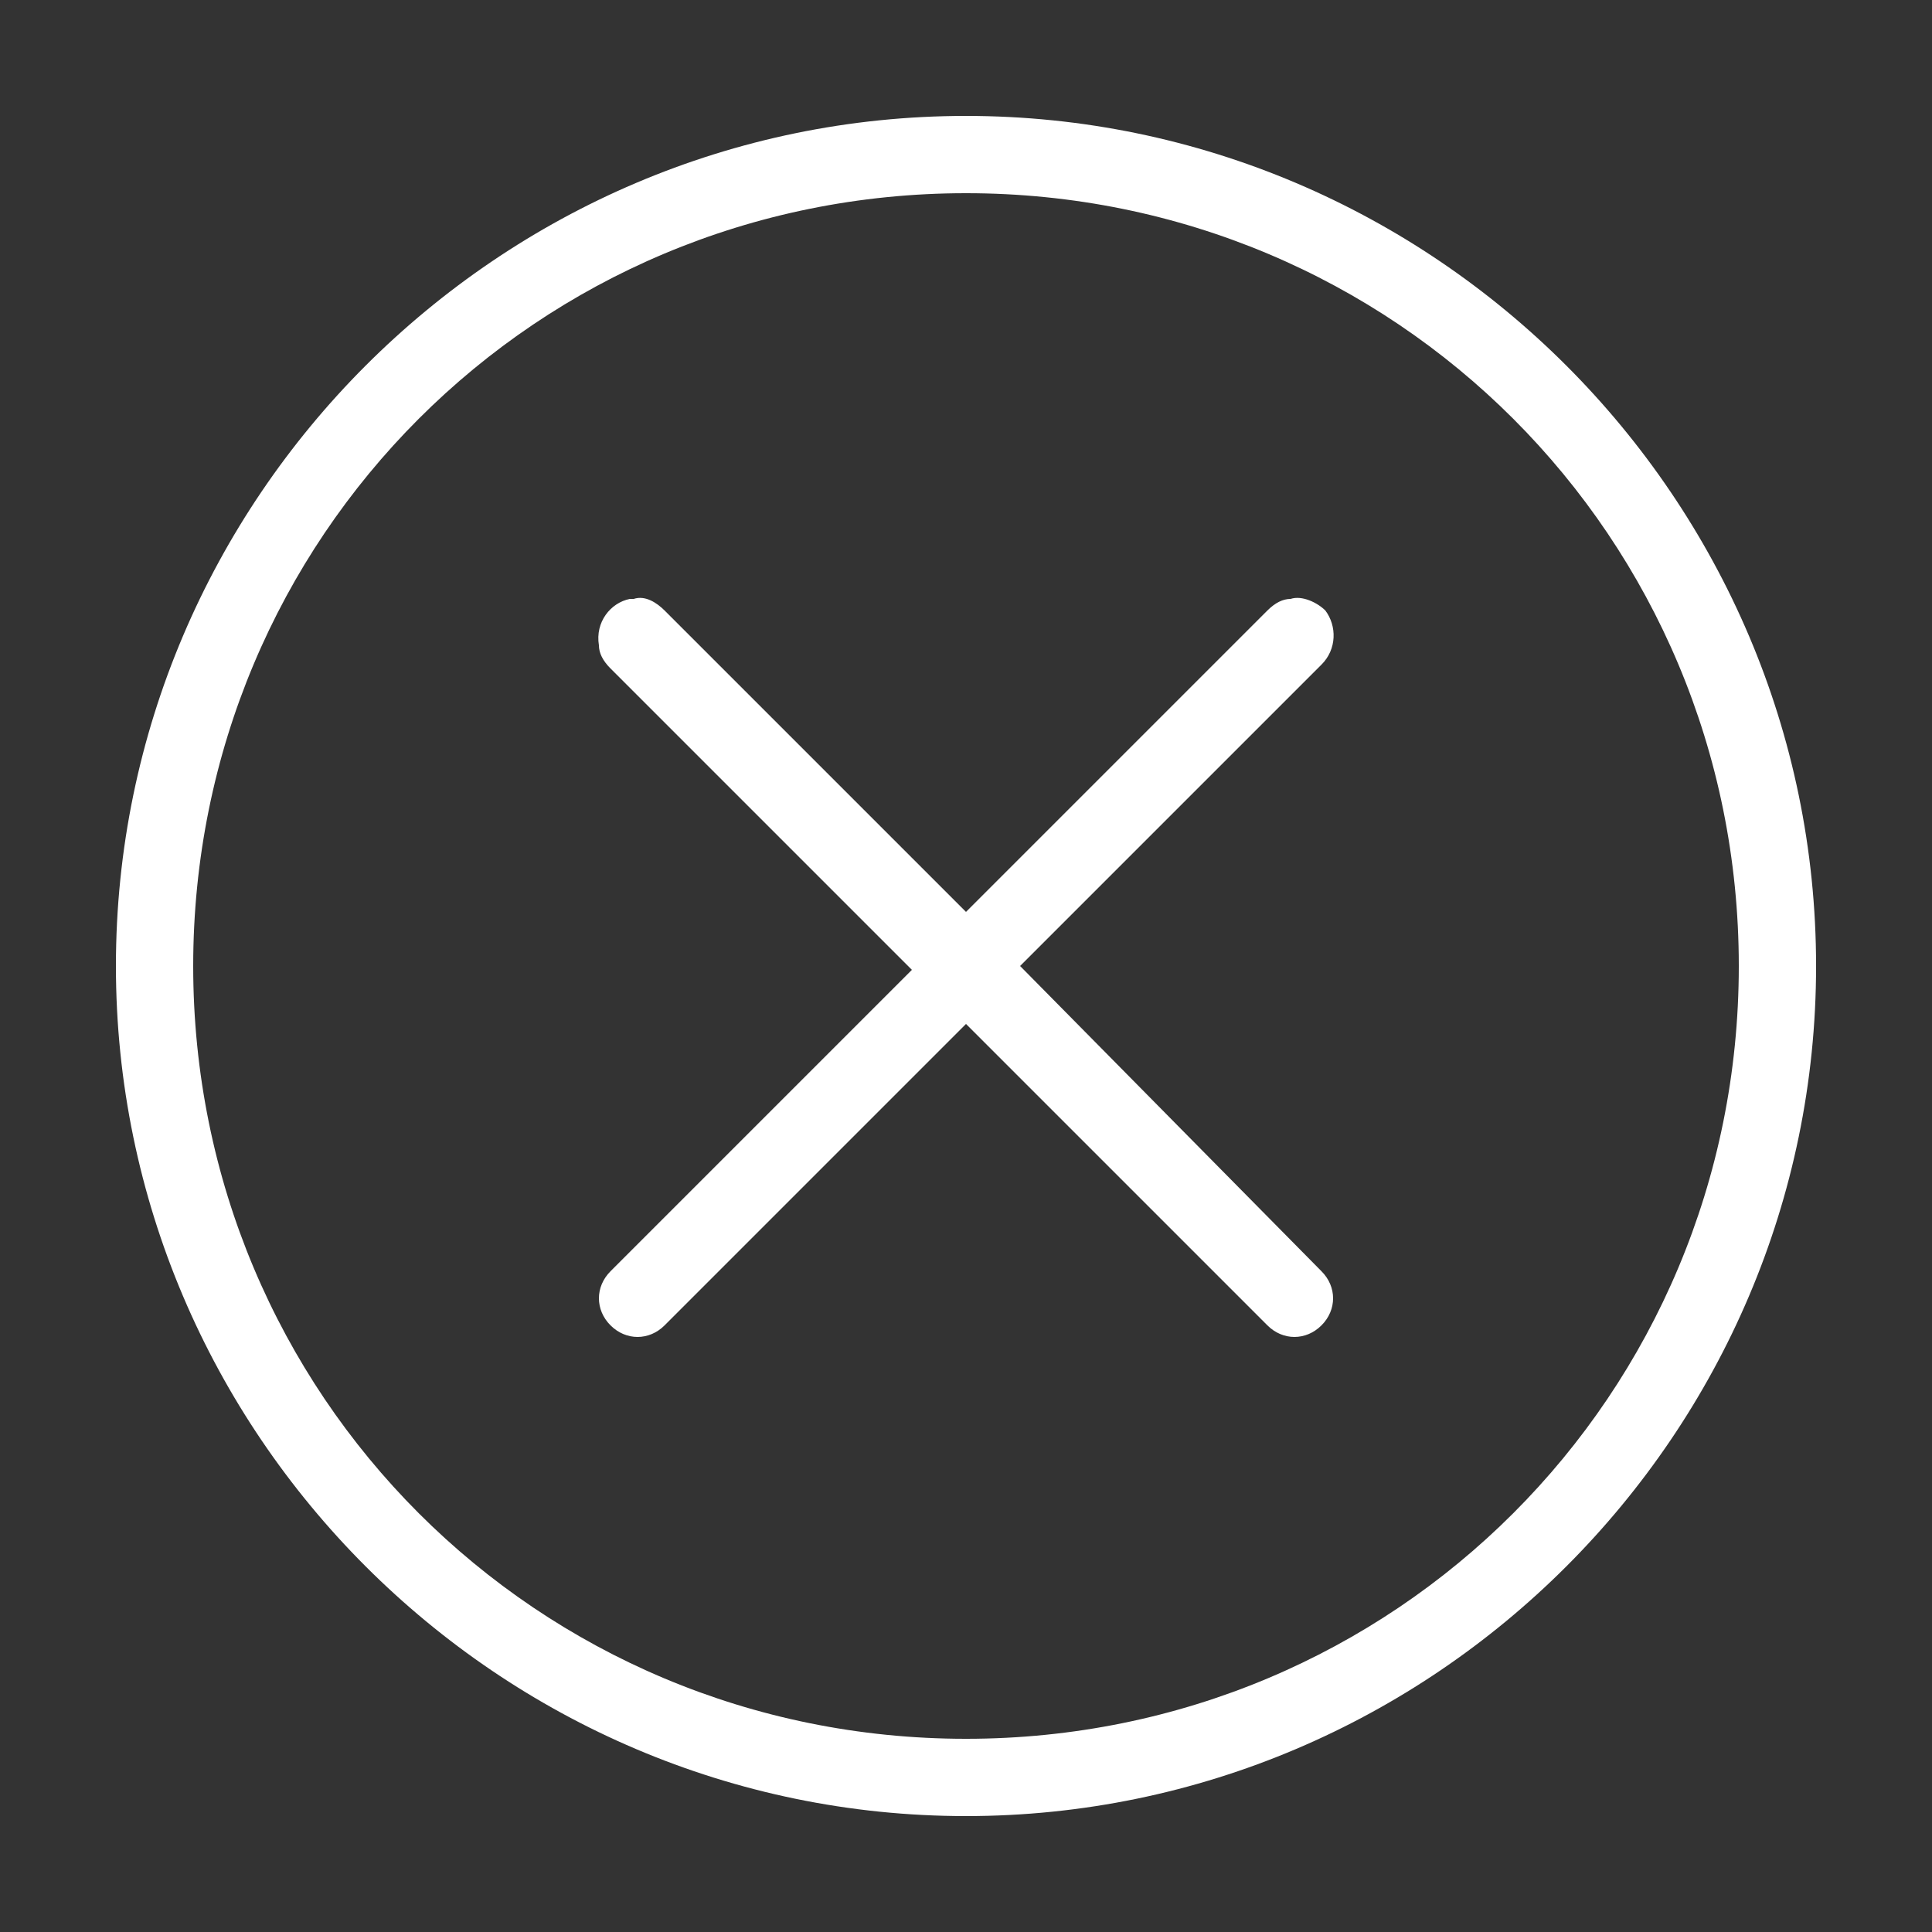 <?xml version="1.0" encoding="utf-8"?>
<!-- Generator: Adobe Illustrator 21.0.0, SVG Export Plug-In . SVG Version: 6.00 Build 0)  -->
<svg version="1.1" id="Layer_1" xmlns="http://www.w3.org/2000/svg" xmlns:xlink="http://www.w3.org/1999/xlink" x="0px" y="0px"
	 viewBox="0 0 50 50" style="enable-background:new 0 0 50 50;" xml:space="preserve">
<rect x="0" y="0" width="50" height="50" fill="#333333" stroke="none"/>
<style type="text/css">
	.st0{fill:#FFFFFF;}
</style>
<path class="st0" d="M25,3C12.9,3,3,12.9,3,25s9.9,22,22,22s22-9.9,22-22S37.1,3,25,3z M25,5c11.1,0,20,8.9,20,20s-8.9,20-20,20
	S5,36.1,5,25S13.9,5,25,5z M16.4,15.5c0,0-0.1,0-0.1,0c-0.5,0.1-0.9,0.6-0.8,1.2c0,0.2,0.1,0.4,0.3,0.6l7.8,7.8l-7.8,7.8
	c-0.4,0.4-0.4,1,0,1.4c0.4,0.4,1,0.4,1.4,0l7.8-7.8l7.8,7.8c0.4,0.4,1,0.4,1.4,0s0.4-1,0-1.4L26.4,25l7.8-7.8c0.4-0.4,0.4-1,0.1-1.4
	c-0.2-0.2-0.6-0.4-0.9-0.3c-0.2,0-0.4,0.1-0.6,0.3L25,23.6l-7.8-7.8C17,15.6,16.7,15.4,16.4,15.5z"/>
</svg>
